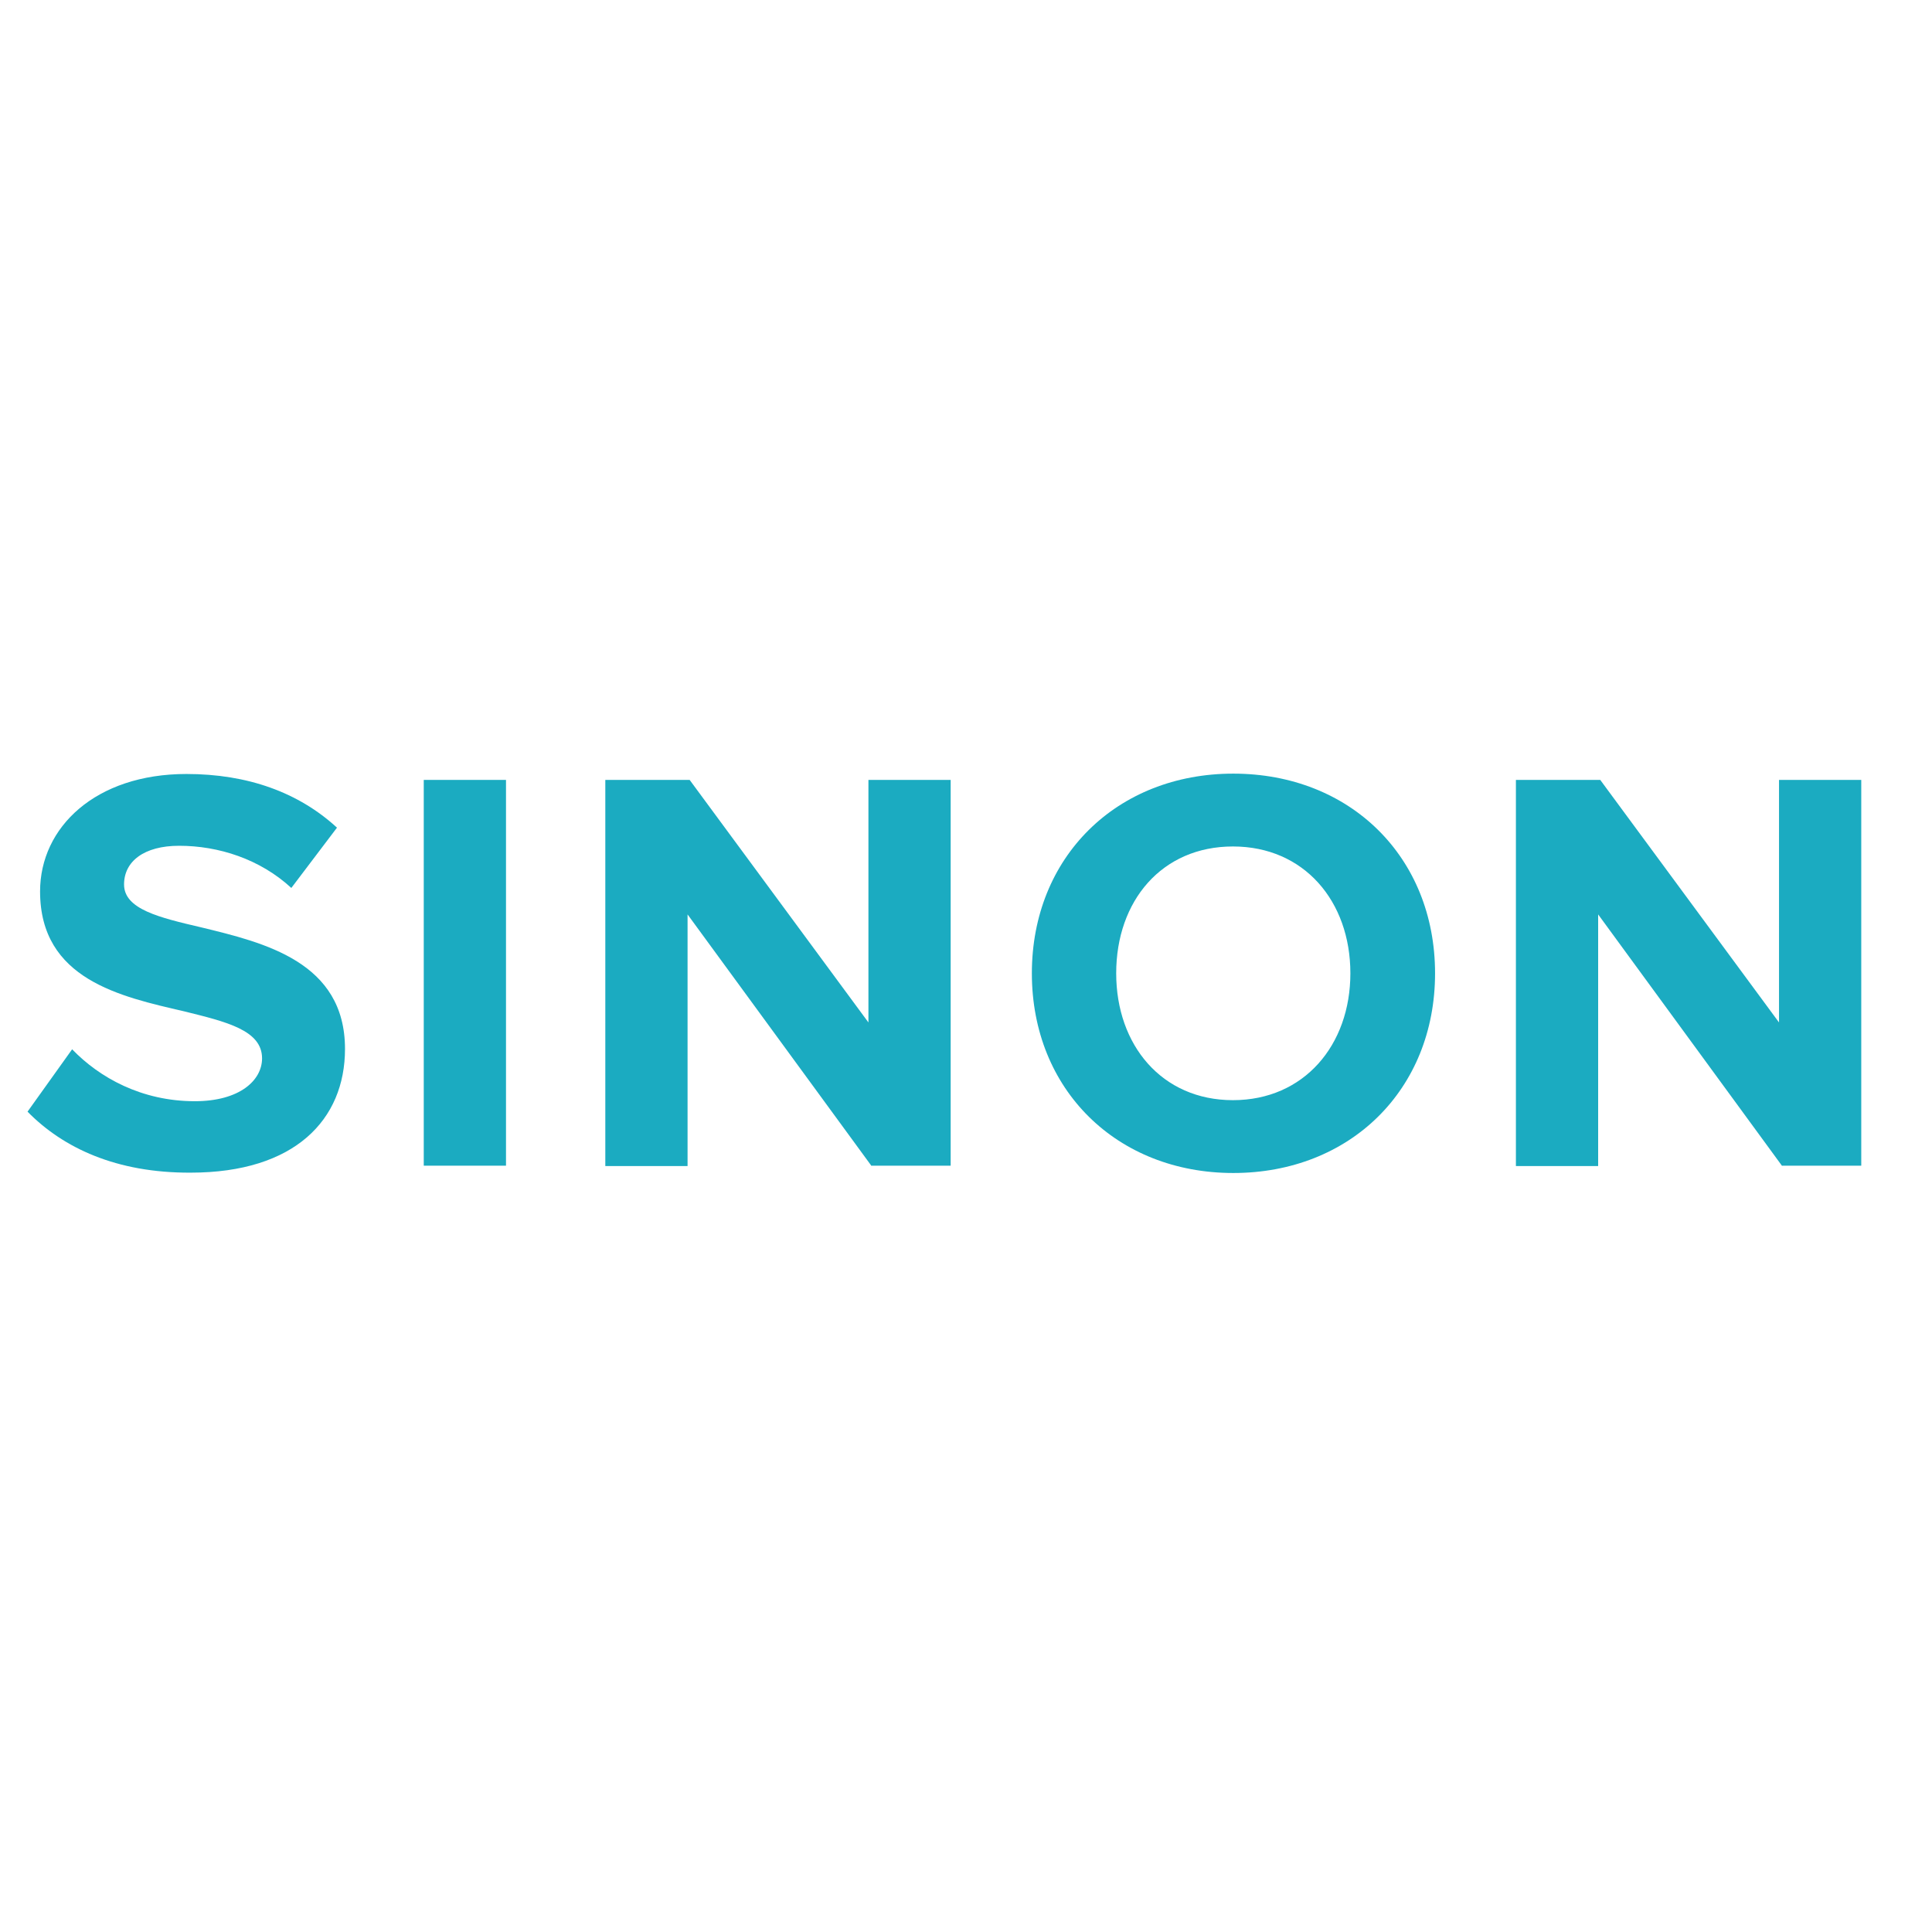 <?xml version="1.0" encoding="utf-8"?>
<!-- Generator: Adobe Illustrator 16.0.0, SVG Export Plug-In . SVG Version: 6.00 Build 0)  -->
<!DOCTYPE svg PUBLIC "-//W3C//DTD SVG 1.1//EN" "http://www.w3.org/Graphics/SVG/1.1/DTD/svg11.dtd">
<svg version="1.1" id="sinon" xmlns="http://www.w3.org/2000/svg" xmlns:xlink="http://www.w3.org/1999/xlink" x="0px" y="0px"
	 width="55.44px" height="55.44px" viewBox="0 0 55.44 55.44" enable-background="new 0 0 55.44 55.44" xml:space="preserve">
<g>
	<path fill="#1BABC1" d="M0.79,31.9l1.28-1.79c0.78,0.81,1.99,1.49,3.52,1.49c1.29,0,1.93-0.6,1.93-1.23c0-0.81-1.03-1.05-2.24-1.35
		c-1.81-0.42-4.13-0.91-4.13-3.44c0-1.84,1.59-3.37,4.2-3.37c1.76,0,3.22,0.53,4.32,1.54l-1.31,1.73c-0.9-0.83-2.09-1.21-3.22-1.21
		c-1.01,0-1.58,0.45-1.58,1.11c0,0.71,1.01,0.95,2.21,1.23C7.58,27.05,9.9,27.6,9.9,30.1c0,2.03-1.44,3.55-4.43,3.55
		C3.34,33.66,1.81,32.94,0.79,31.9z"/>
	<path fill="#1BABC1" d="M12.16,33.46V22.38h2.36v11.07H12.16z"/>
	<path fill="#1BABC1" d="M25.01,33.46l-5.28-7.22v7.22h-2.36V22.38h2.42l5.13,6.96v-6.96h2.36v11.07H25.01z"/>
	<path fill="#1BABC1" d="M29.61,27.93c0-3.34,2.44-5.73,5.78-5.73c3.35,0,5.79,2.39,5.79,5.73c0,3.34-2.44,5.73-5.79,5.73
		C32.05,33.66,29.61,31.27,29.61,27.93z M38.75,27.93c0-2.07-1.33-3.64-3.37-3.64s-3.35,1.56-3.35,3.64c0,2.06,1.31,3.64,3.35,3.64
		S38.75,29.99,38.75,27.93z"/>
	<path fill="#1BABC1" d="M51.14,33.46l-5.28-7.22v7.22h-2.36V22.38h2.42l5.13,6.96v-6.96h2.36v11.07H51.14z"/>
</g>
</svg>
